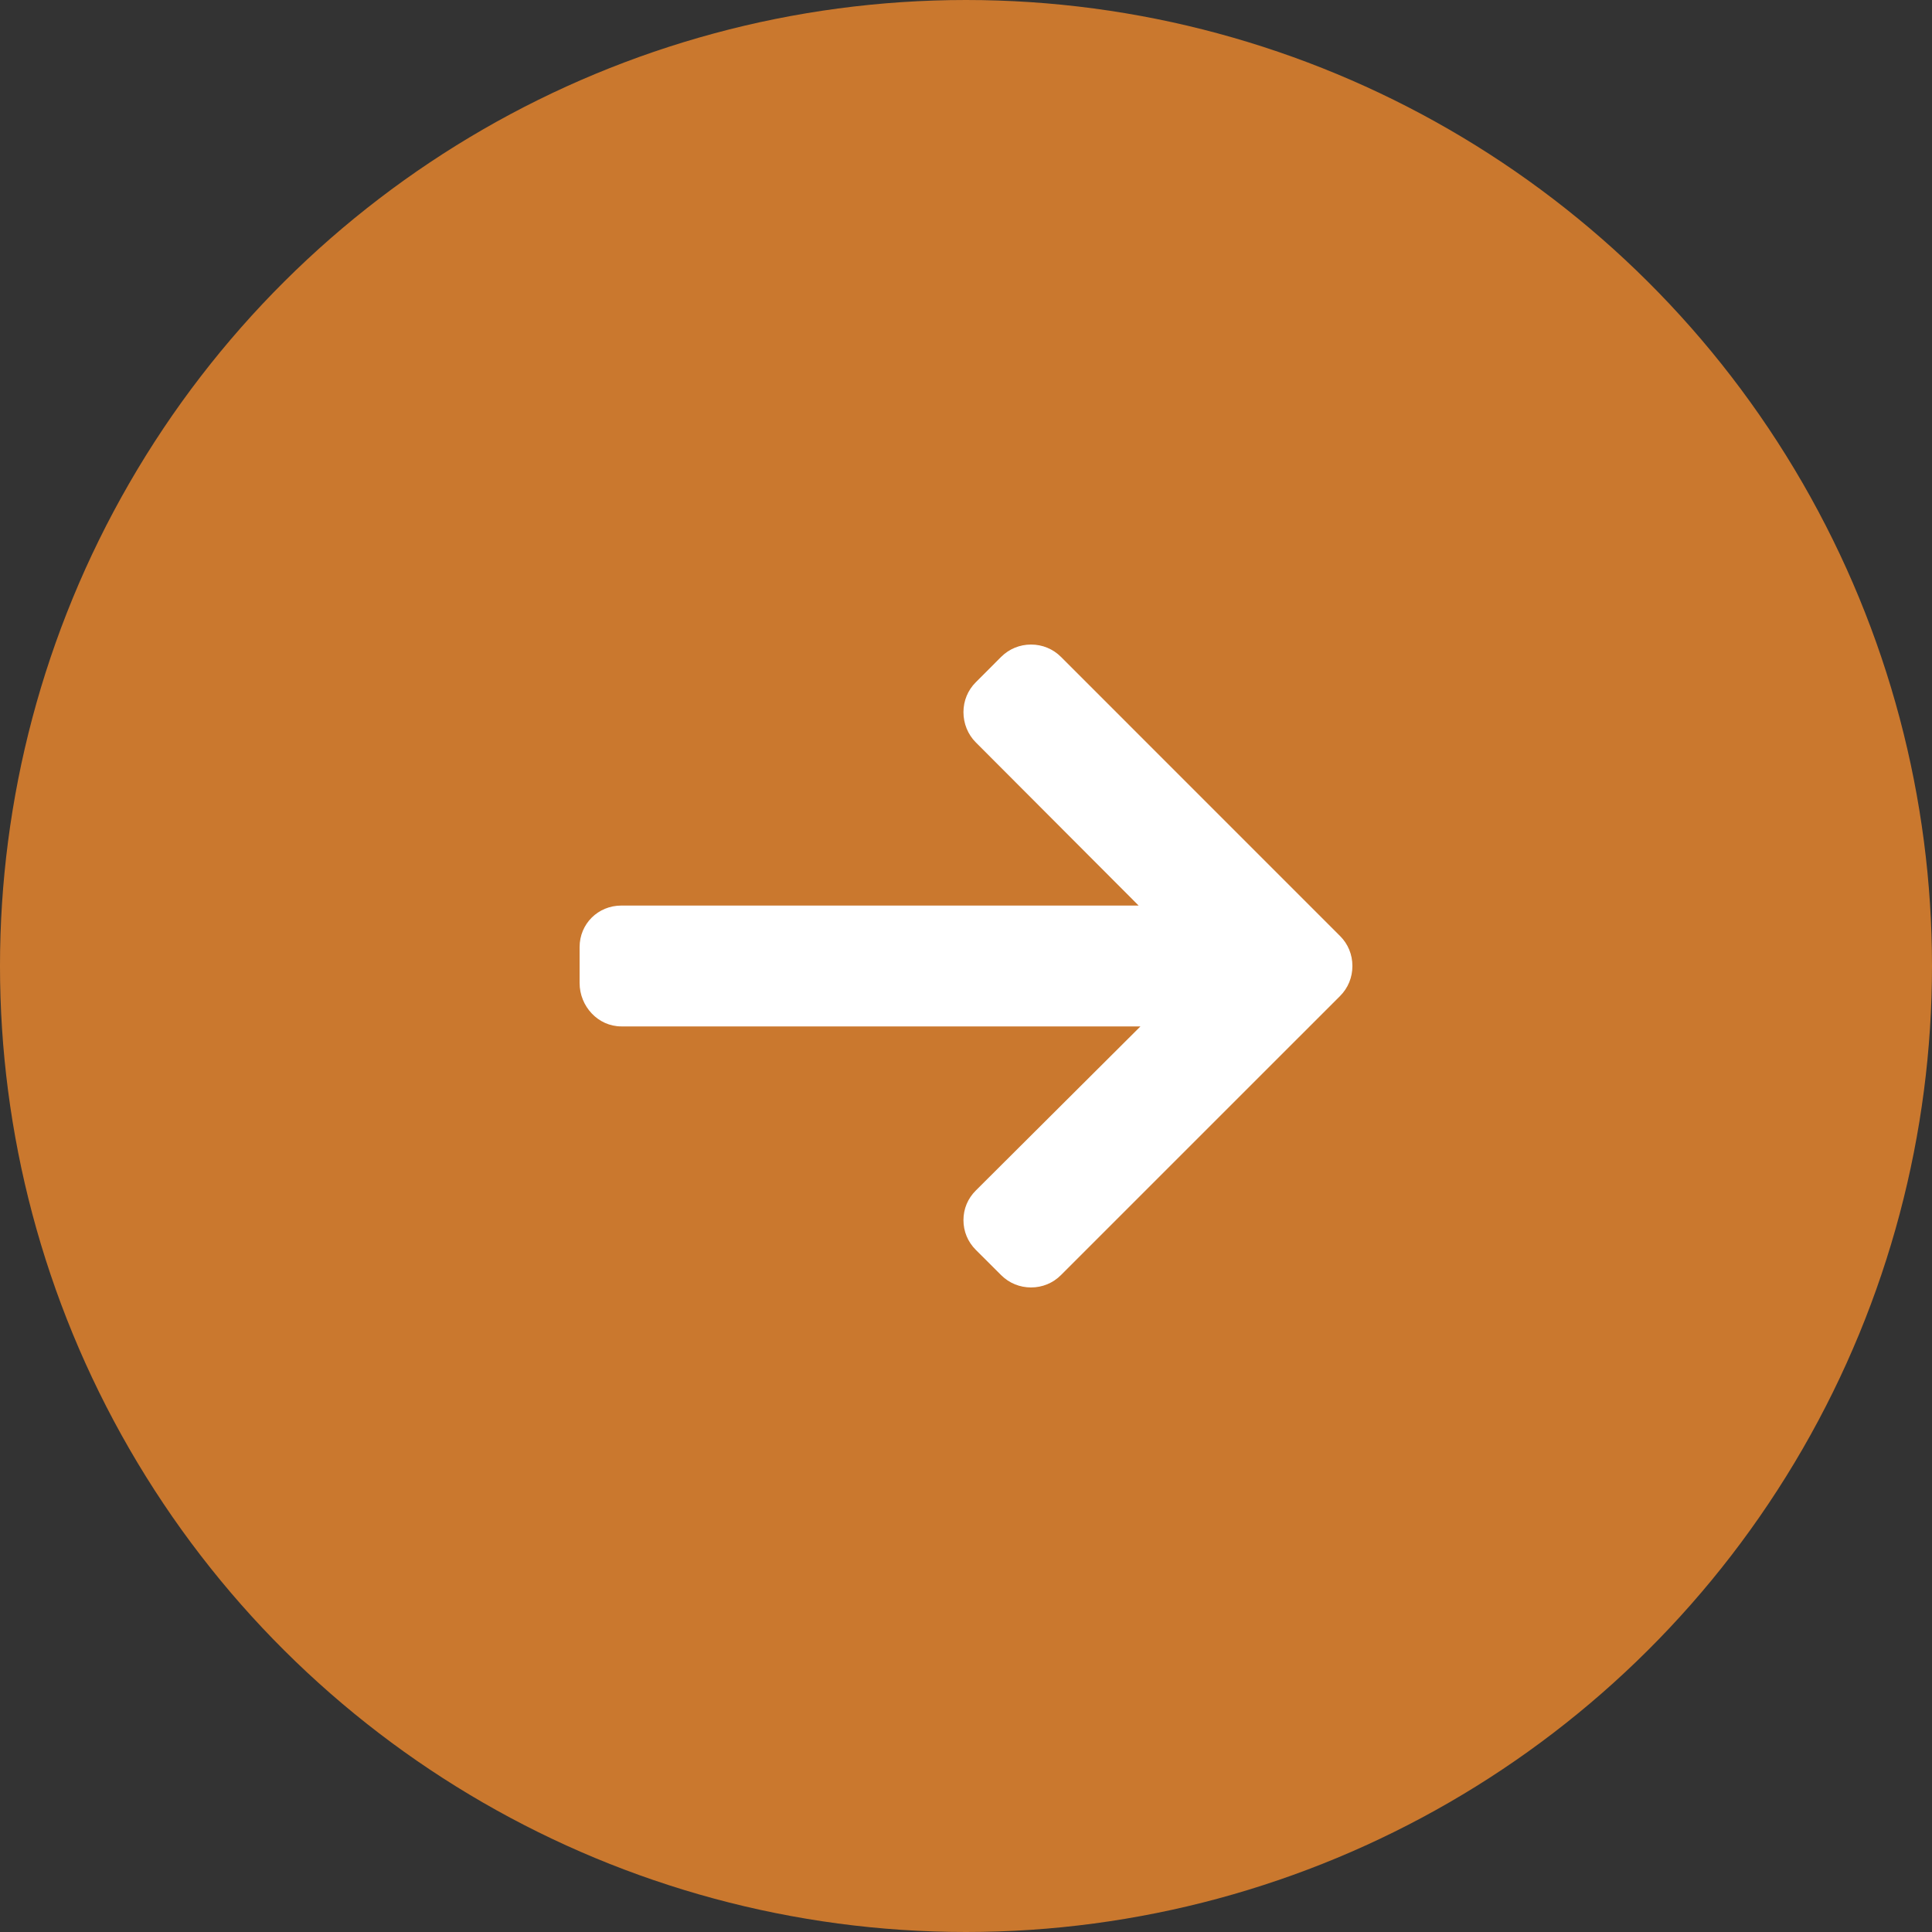 <svg width="60" height="60" viewBox="0 0 60 60" fill="none" xmlns="http://www.w3.org/2000/svg">
<rect x="0" y="0" width="60" height="60" fill="#333333" stroke="none"/>
<circle cx="30" cy="30" r="30" transform="rotate(-90 30 30)" fill="#CA782E"/>
<path d="M41.616 29.068L32.949 20.4C32.702 20.153 32.372 20.017 32.02 20.017C31.668 20.017 31.339 20.153 31.091 20.4L30.305 21.187C30.057 21.434 29.921 21.764 29.921 22.116C29.921 22.468 30.057 22.809 30.305 23.056L35.361 28.123L19.297 28.123C18.572 28.123 18 28.69 18 29.415V30.527C18 31.252 18.572 31.876 19.297 31.876L35.418 31.876L30.305 36.972C30.057 37.219 29.921 37.54 29.921 37.892C29.921 38.243 30.057 38.569 30.305 38.816L31.092 39.601C31.339 39.848 31.669 39.983 32.02 39.983C32.372 39.983 32.702 39.847 32.949 39.599L41.617 30.932C41.865 30.684 42.001 30.352 42 30C42.001 29.647 41.865 29.315 41.616 29.068Z" fill="white"/>
</svg>
